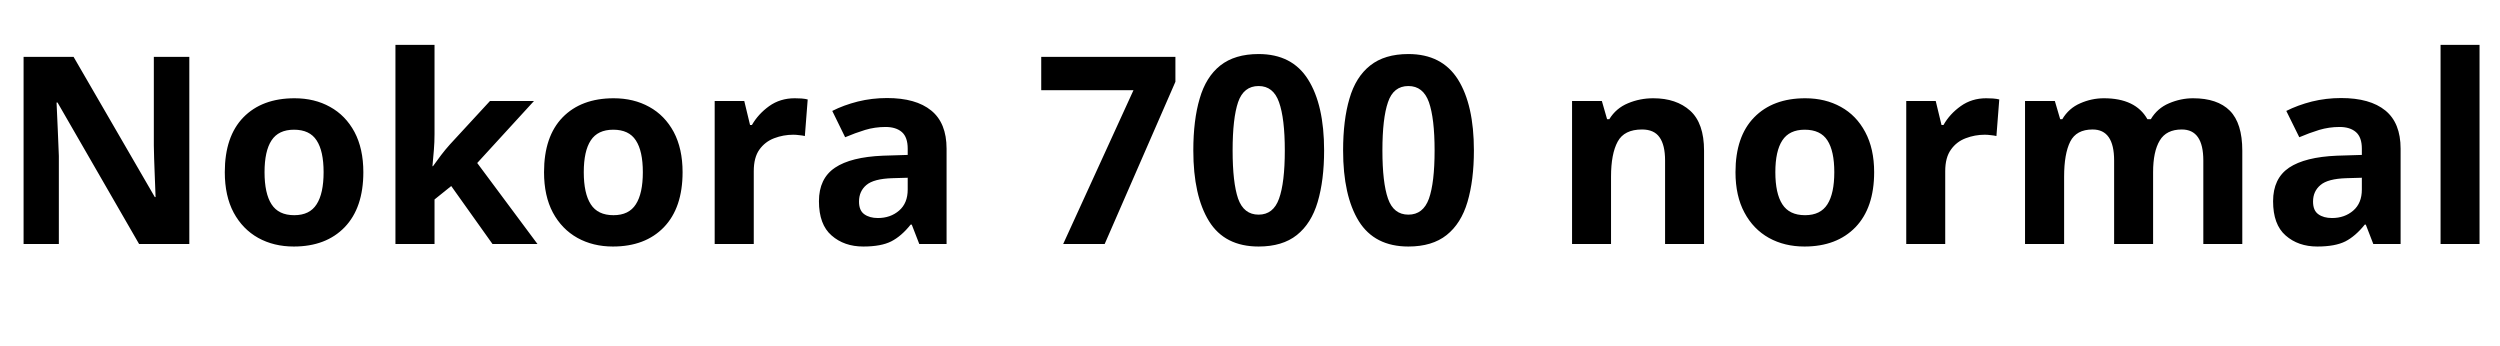 <svg xmlns="http://www.w3.org/2000/svg" xmlns:xlink="http://www.w3.org/1999/xlink" width="228.984" height="31.723"><path fill="black" d="M14.09 13.32L14.09 5.21L17.34 5.21L17.34 22.35L12.74 22.35L5.27 9.39L5.18 9.39L5.29 11.84Q5.31 12.45 5.34 13.05Q5.37 13.66 5.39 14.29L5.39 14.29L5.39 22.35L2.16 22.35L2.16 5.21L6.74 5.21L14.18 18.05L14.25 18.05Q14.20 16.88 14.16 15.70Q14.11 14.52 14.09 13.32L14.09 13.32ZM33.28 15.77L33.28 15.77Q33.28 19.03 31.57 20.81Q29.86 22.58 26.91 22.58L26.91 22.58Q25.08 22.58 23.65 21.79L23.65 21.79Q22.22 20.99 21.40 19.47Q20.59 17.95 20.59 15.77L20.59 15.77Q20.59 12.50 22.29 10.75Q24 9 26.98 9L26.98 9Q28.82 9 30.23 9.79L30.23 9.79Q31.65 10.57 32.47 12.09Q33.28 13.62 33.28 15.77ZM24.23 15.77L24.23 15.77Q24.23 17.72 24.87 18.71Q25.51 19.71 26.95 19.71L26.95 19.71Q28.37 19.71 29.00 18.71Q29.64 17.72 29.64 15.77L29.64 15.77Q29.64 13.83 29.00 12.86Q28.37 11.88 26.93 11.88L26.93 11.88Q25.51 11.88 24.87 12.86Q24.23 13.83 24.23 15.77ZM39.80 22.35L36.22 22.35L36.22 4.11L39.80 4.11L39.80 12.27Q39.80 13.01 39.74 13.74Q39.68 14.47 39.61 15.22L39.61 15.22L39.66 15.22Q40.02 14.72 40.40 14.21Q40.78 13.71 41.21 13.23L41.21 13.23L44.88 9.25L48.91 9.25L43.71 14.93L49.23 22.35L45.11 22.35L41.33 17.04L39.80 18.27L39.80 22.35ZM62.52 15.77L62.52 15.77Q62.52 19.03 60.81 20.81Q59.10 22.58 56.14 22.58L56.14 22.58Q54.32 22.58 52.89 21.79L52.89 21.79Q51.46 20.99 50.64 19.47Q49.83 17.95 49.83 15.77L49.83 15.77Q49.83 12.50 51.53 10.75Q53.24 9 56.21 9L56.21 9Q58.05 9 59.47 9.79L59.47 9.79Q60.89 10.57 61.71 12.09Q62.52 13.62 62.52 15.77ZM53.47 15.77L53.47 15.77Q53.47 17.72 54.11 18.71Q54.75 19.71 56.19 19.71L56.19 19.71Q57.61 19.71 58.24 18.71Q58.88 17.72 58.88 15.77L58.88 15.77Q58.88 13.83 58.24 12.86Q57.61 11.88 56.17 11.88L56.17 11.88Q54.75 11.88 54.11 12.86Q53.47 13.83 53.47 15.77ZM72.79 9L72.79 9Q73.04 9 73.41 9.02Q73.77 9.05 73.98 9.11L73.98 9.11L73.72 12.46Q73.52 12.41 73.21 12.38Q72.90 12.34 72.66 12.34L72.66 12.34Q71.75 12.34 70.91 12.66L70.91 12.66Q70.07 12.98 69.55 13.71Q69.04 14.43 69.04 15.68L69.04 15.68L69.04 22.35L65.46 22.35L65.46 9.25L68.17 9.25L68.70 11.45L68.87 11.45Q69.45 10.44 70.45 9.72Q71.46 9 72.79 9ZM81.25 8.98L81.25 8.98Q83.89 8.98 85.29 10.12Q86.70 11.26 86.70 13.62L86.70 13.62L86.70 22.35L84.20 22.35L83.51 20.57L83.41 20.57Q82.57 21.63 81.63 22.11Q80.70 22.58 79.07 22.58L79.07 22.58Q77.32 22.58 76.17 21.57Q75.01 20.57 75.01 18.43L75.01 18.43Q75.01 16.35 76.48 15.36Q77.94 14.38 80.87 14.26L80.87 14.26L83.14 14.19L83.14 13.62Q83.14 12.57 82.61 12.10Q82.07 11.63 81.11 11.63L81.11 11.63Q80.14 11.63 79.24 11.90Q78.33 12.18 77.41 12.57L77.41 12.57L76.23 10.16Q77.27 9.63 78.57 9.30Q79.86 8.98 81.25 8.98ZM83.14 17.36L83.14 17.36L83.14 16.28L81.75 16.32Q80.03 16.37 79.35 16.95Q78.68 17.52 78.68 18.46L78.68 18.46Q78.68 19.28 79.16 19.62Q79.64 19.97 80.41 19.97L80.41 19.97Q81.56 19.97 82.35 19.29Q83.14 18.61 83.14 17.36ZM107.66 5.21L107.66 7.49L101.18 22.35L97.38 22.35L103.82 8.26L95.37 8.26L95.37 5.21L107.66 5.21ZM121.28 13.78L121.28 13.78Q121.28 16.51 120.69 18.50L120.69 18.50Q120.11 20.47 118.78 21.53Q117.46 22.58 115.28 22.58L115.28 22.58Q112.18 22.58 110.74 20.26Q109.30 17.93 109.30 13.78L109.30 13.78Q109.30 11.00 109.88 9.04L109.88 9.04Q110.45 7.05 111.77 6Q113.10 4.95 115.28 4.95L115.28 4.95Q118.35 4.95 119.81 7.28Q121.28 9.61 121.28 13.78ZM112.90 13.78L112.90 13.78Q112.90 16.72 113.40 18.19L113.40 18.19Q113.92 19.66 115.28 19.66L115.28 19.66Q116.63 19.66 117.15 18.20L117.15 18.20Q117.68 16.73 117.68 13.78L117.68 13.78Q117.68 10.85 117.15 9.36L117.15 9.36Q116.63 7.88 115.28 7.88L115.28 7.88Q113.91 7.88 113.40 9.36L113.40 9.36Q112.90 10.84 112.90 13.78ZM135 13.78L135 13.78Q135 16.51 134.41 18.50L134.41 18.50Q133.83 20.47 132.50 21.53Q131.18 22.58 129 22.58L129 22.58Q125.91 22.58 124.46 20.26Q123.02 17.93 123.02 13.78L123.02 13.78Q123.02 11.00 123.60 9.04L123.60 9.04Q124.17 7.05 125.50 6Q126.82 4.95 129 4.95L129 4.95Q132.07 4.95 133.54 7.28Q135 9.61 135 13.78ZM126.62 13.78L126.62 13.78Q126.62 16.72 127.13 18.19L127.13 18.19Q127.64 19.66 129 19.66L129 19.66Q130.35 19.66 130.88 18.20L130.88 18.20Q131.40 16.73 131.40 13.78L131.40 13.78Q131.40 10.85 130.88 9.36L130.88 9.36Q130.35 7.88 129 7.88L129 7.88Q127.63 7.88 127.13 9.36L127.13 9.36Q126.62 10.84 126.62 13.78ZM151.43 9L151.43 9Q153.54 9 154.81 10.14Q156.08 11.29 156.08 13.80L156.08 13.80L156.08 22.35L152.51 22.35L152.51 14.70Q152.51 13.28 152.00 12.57Q151.50 11.86 150.40 11.86L150.40 11.86Q148.77 11.86 148.17 12.97Q147.56 14.09 147.56 16.18L147.56 16.18L147.56 22.35L143.99 22.35L143.99 9.25L146.72 9.25L147.20 10.92L147.40 10.92Q148.02 9.91 149.11 9.46Q150.20 9 151.43 9ZM171.66 15.77L171.66 15.77Q171.66 19.03 169.95 20.81Q168.23 22.58 165.28 22.58L165.28 22.58Q163.45 22.58 162.02 21.79L162.02 21.79Q160.59 20.99 159.78 19.47Q158.96 17.95 158.96 15.77L158.96 15.77Q158.96 12.50 160.67 10.75Q162.38 9 165.35 9L165.35 9Q167.19 9 168.61 9.79L168.61 9.79Q170.03 10.57 170.84 12.09Q171.66 13.62 171.66 15.77ZM162.61 15.77L162.61 15.77Q162.61 17.72 163.25 18.71Q163.89 19.71 165.33 19.71L165.33 19.71Q166.75 19.71 167.38 18.71Q168.01 17.72 168.01 15.77L168.01 15.77Q168.01 13.83 167.38 12.86Q166.75 11.88 165.30 11.88L165.30 11.88Q163.89 11.88 163.25 12.86Q162.61 13.83 162.61 15.77ZM181.92 9L181.92 9Q182.18 9 182.54 9.02Q182.91 9.05 183.12 9.11L183.12 9.11L182.86 12.46Q182.66 12.41 182.35 12.38Q182.04 12.34 181.79 12.34L181.79 12.34Q180.89 12.34 180.05 12.66L180.05 12.66Q179.20 12.98 178.69 13.71Q178.17 14.43 178.17 15.68L178.17 15.68L178.17 22.35L174.60 22.35L174.60 9.25L177.30 9.25L177.83 11.45L178.01 11.45Q178.58 10.44 179.59 9.72Q180.60 9 181.92 9ZM200.87 9L200.87 9Q203.10 9 204.24 10.14Q205.38 11.29 205.38 13.80L205.38 13.80L205.38 22.35L201.81 22.35L201.81 14.70Q201.81 11.86 199.84 11.86L199.84 11.86Q198.42 11.86 197.82 12.87Q197.21 13.88 197.21 15.77L197.21 15.77L197.21 22.35L193.64 22.35L193.64 14.70Q193.64 11.86 191.67 11.86L191.67 11.86Q190.18 11.86 189.62 12.97Q189.06 14.09 189.06 16.18L189.06 16.18L189.06 22.35L185.48 22.35L185.48 9.25L188.21 9.25L188.70 10.92L188.89 10.92Q189.49 9.91 190.54 9.46Q191.58 9 192.70 9L192.70 9Q195.61 9 196.69 10.92L196.69 10.92L197.00 10.92Q197.60 9.91 198.67 9.46Q199.75 9 200.87 9ZM214.43 8.98L214.43 8.98Q217.08 8.98 218.48 10.12Q219.88 11.26 219.88 13.62L219.88 13.62L219.88 22.35L217.38 22.35L216.69 20.57L216.60 20.57Q215.75 21.63 214.82 22.11Q213.88 22.58 212.25 22.58L212.25 22.58Q210.50 22.58 209.35 21.57Q208.20 20.57 208.20 18.43L208.20 18.43Q208.20 16.35 209.66 15.36Q211.13 14.38 214.05 14.26L214.05 14.26L216.33 14.19L216.33 13.62Q216.33 12.57 215.79 12.10Q215.25 11.63 214.29 11.63L214.29 11.63Q213.33 11.63 212.42 11.90Q211.51 12.18 210.60 12.57L210.60 12.57L209.41 10.16Q210.46 9.63 211.75 9.30Q213.05 8.98 214.43 8.98ZM216.33 17.36L216.33 17.36L216.33 16.28L214.93 16.32Q213.21 16.37 212.54 16.95Q211.86 17.52 211.86 18.46L211.86 18.46Q211.86 19.28 212.34 19.62Q212.82 19.97 213.60 19.97L213.60 19.97Q214.75 19.97 215.54 19.29Q216.33 18.61 216.33 17.36ZM223.54 22.35L223.54 4.11L227.11 4.11L227.11 22.35L223.54 22.35Z"/></svg>